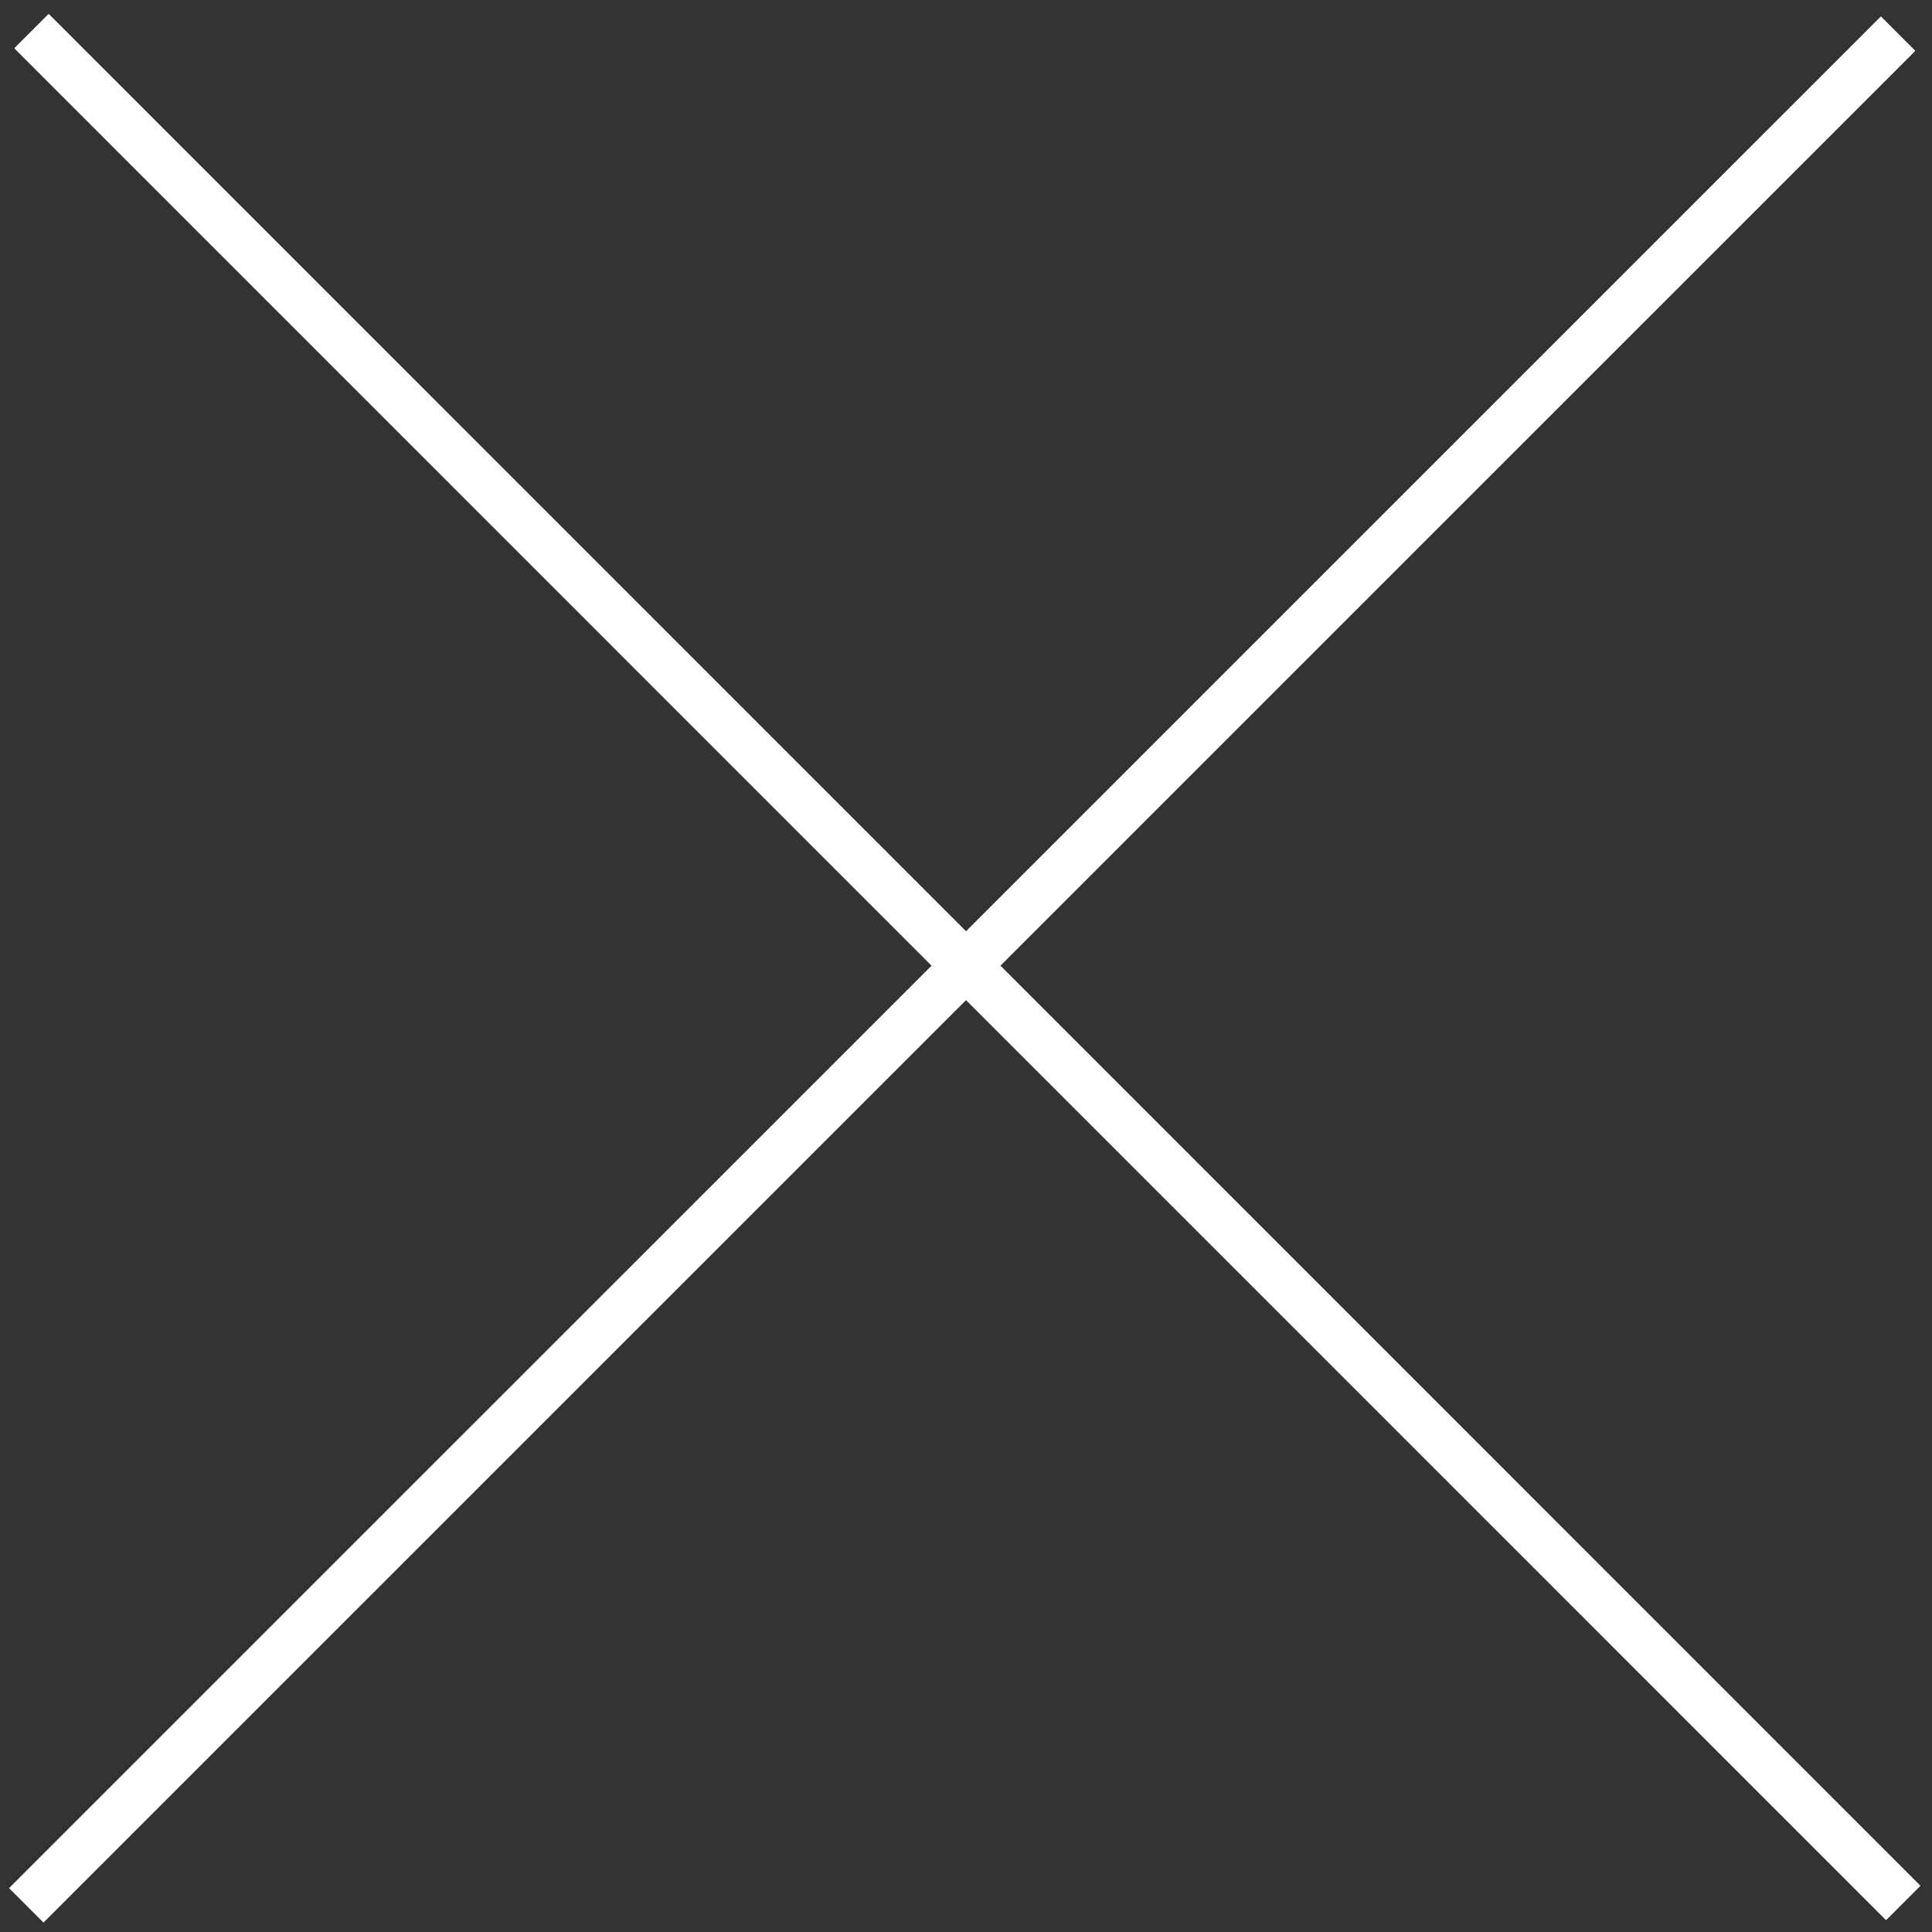 <svg width="20" height="20" viewBox="0 0 20 20" fill="none" xmlns="http://www.w3.org/2000/svg">
<rect x="0" y="0" width="20" height="20" fill="#333333" stroke="none"/>
<line x1="0.327" y1="0.323" x2="19.701" y2="19.698" stroke="white" stroke-width="0.5"/>
<line x1="0.327" y1="0.323" x2="19.701" y2="19.698" stroke="white" stroke-width="0.5"/>
<line x1="0.327" y1="0.323" x2="19.701" y2="19.698" stroke="white" stroke-width="0.5"/>
<line x1="0.273" y1="19.723" x2="19.648" y2="0.349" stroke="white" stroke-width="0.5"/>
<line x1="0.273" y1="19.723" x2="19.648" y2="0.349" stroke="white" stroke-width="0.5"/>
<line x1="0.273" y1="19.723" x2="19.648" y2="0.349" stroke="white" stroke-width="0.5"/>
</svg>
